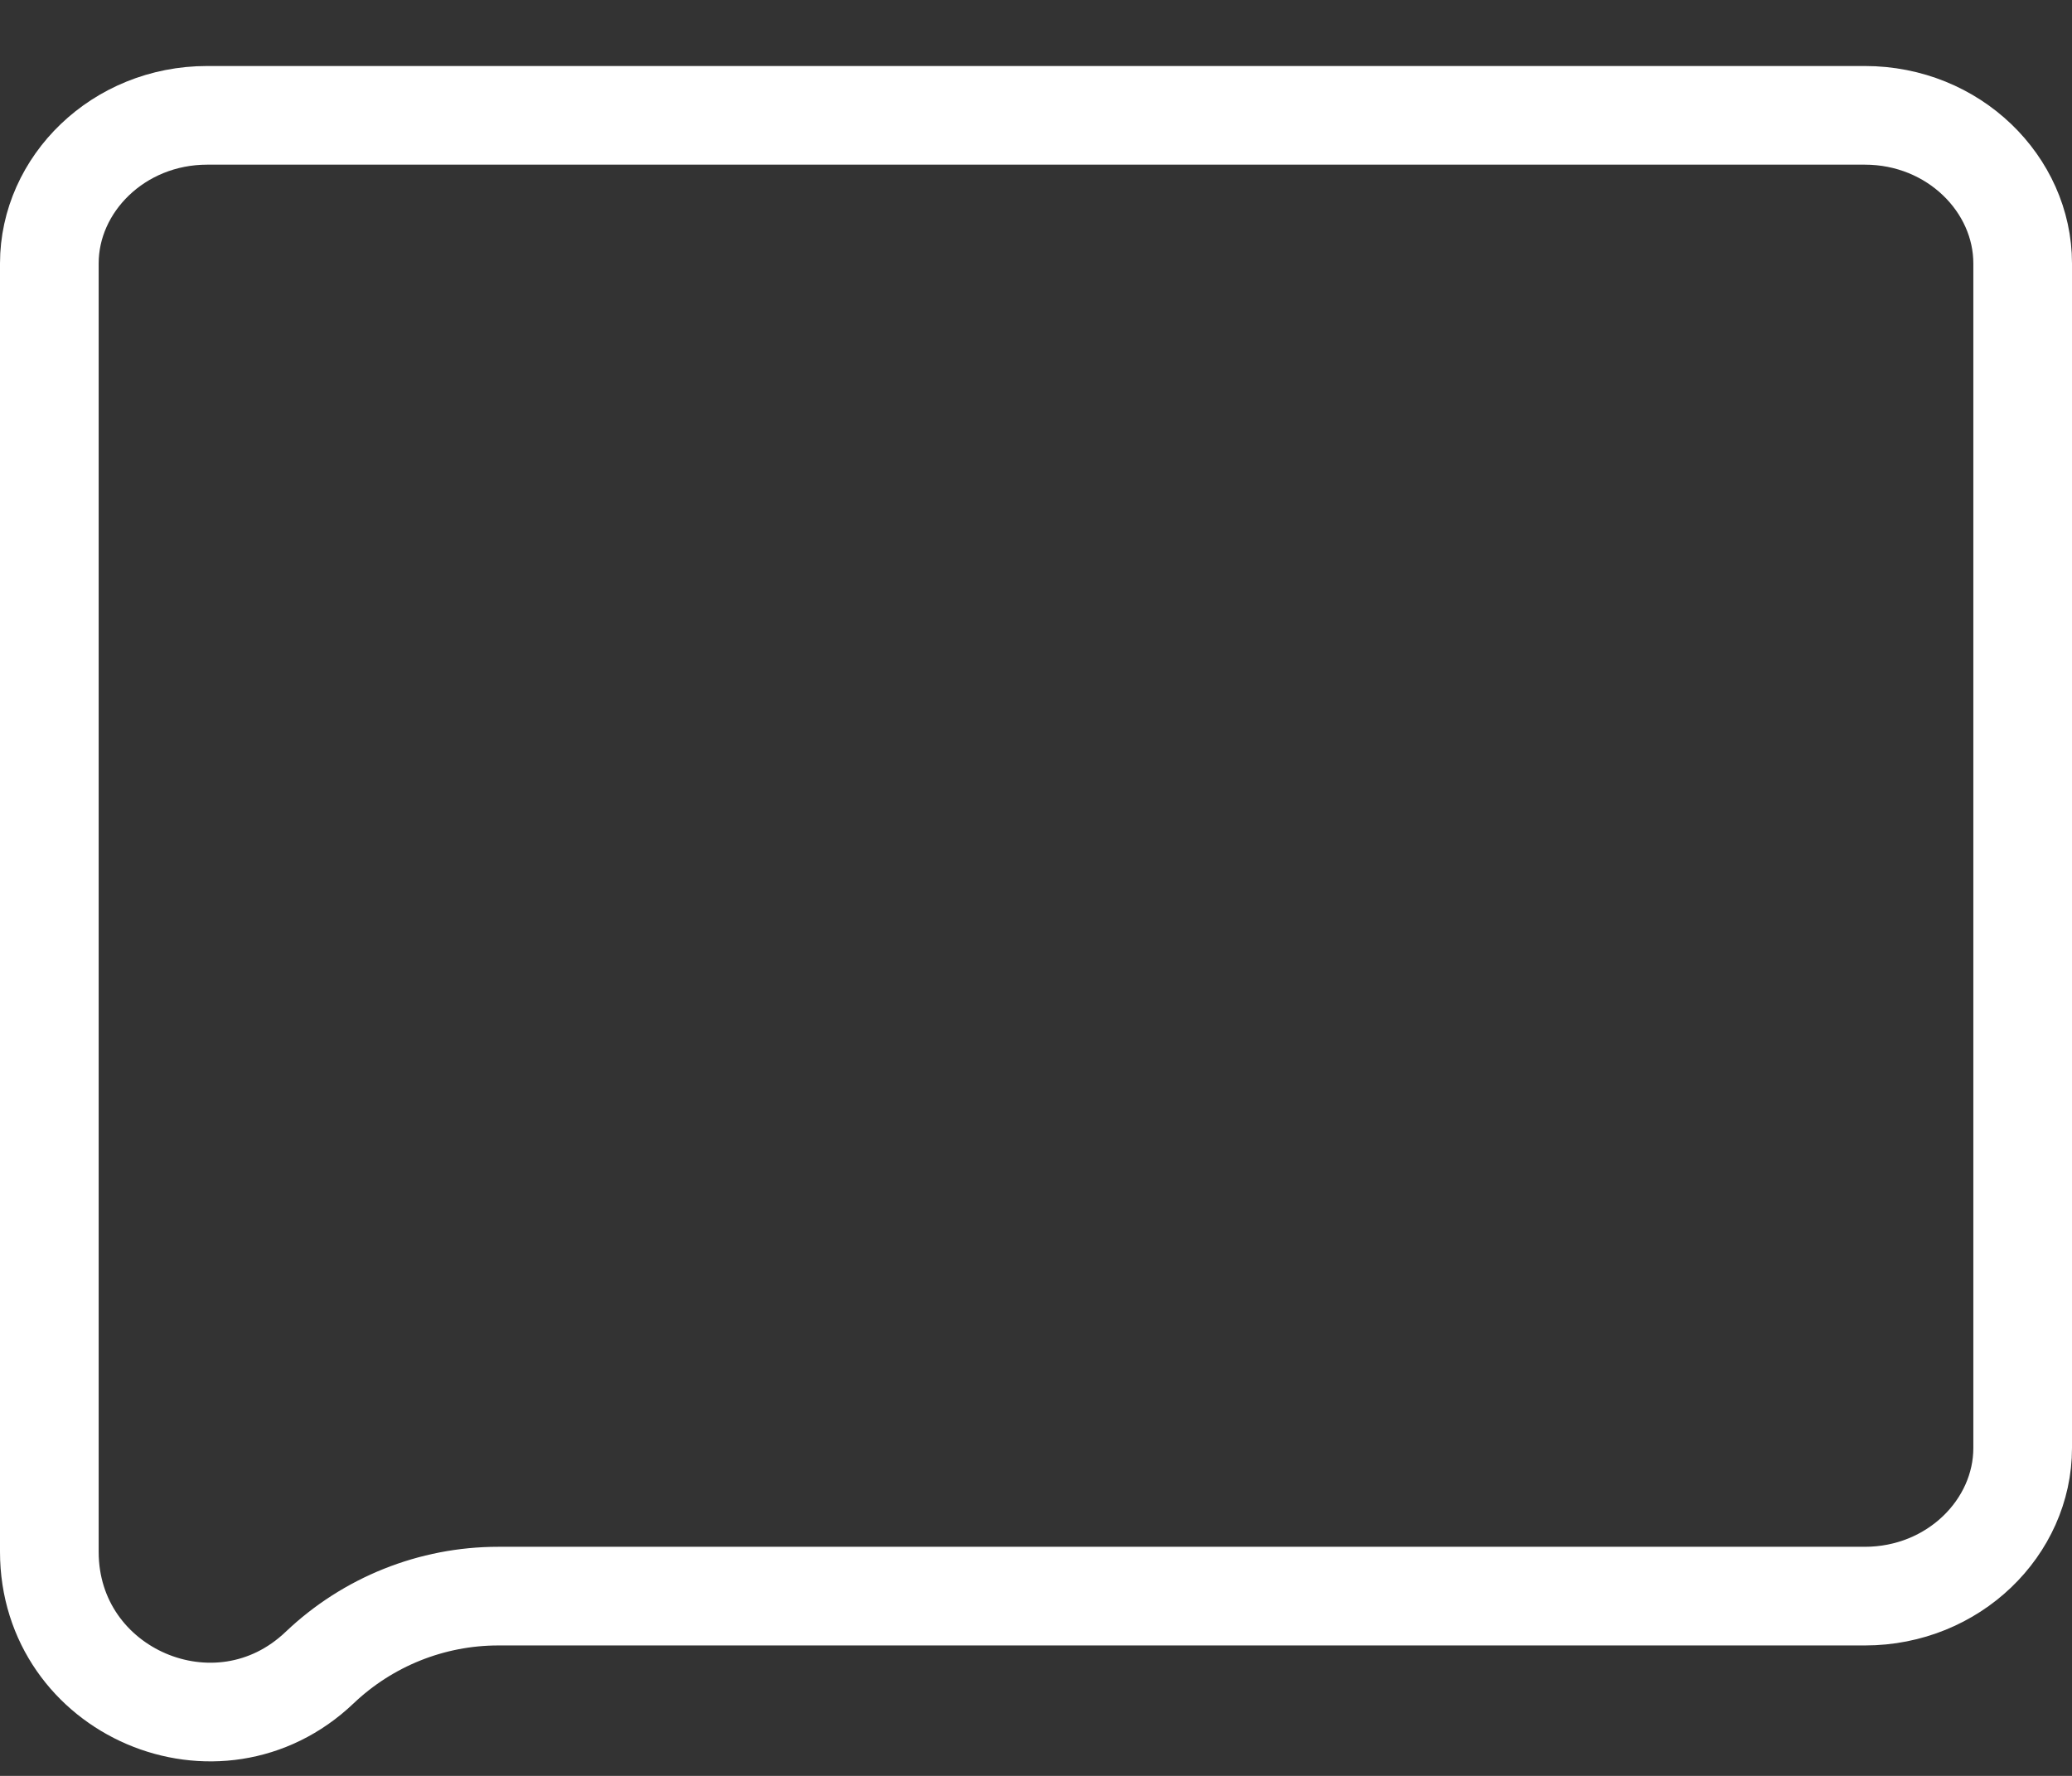 <svg width="21" height="18" viewBox="0 0 21 18" fill="none" xmlns="http://www.w3.org/2000/svg">
<rect x="0" y="0" width="21" height="18" fill="#333333" stroke="none"/>
<path d="M2.1 1.169H18.9C19.802 1.169 20.5 1.868 20.5 2.67V14.677C20.5 15.479 19.802 16.178 18.9 16.178H5.049C4.376 16.178 3.728 16.438 3.24 16.902C2.208 17.886 0.5 17.154 0.5 15.728V2.67C0.5 1.868 1.198 1.169 2.1 1.169Z" stroke="white"/>
</svg>

